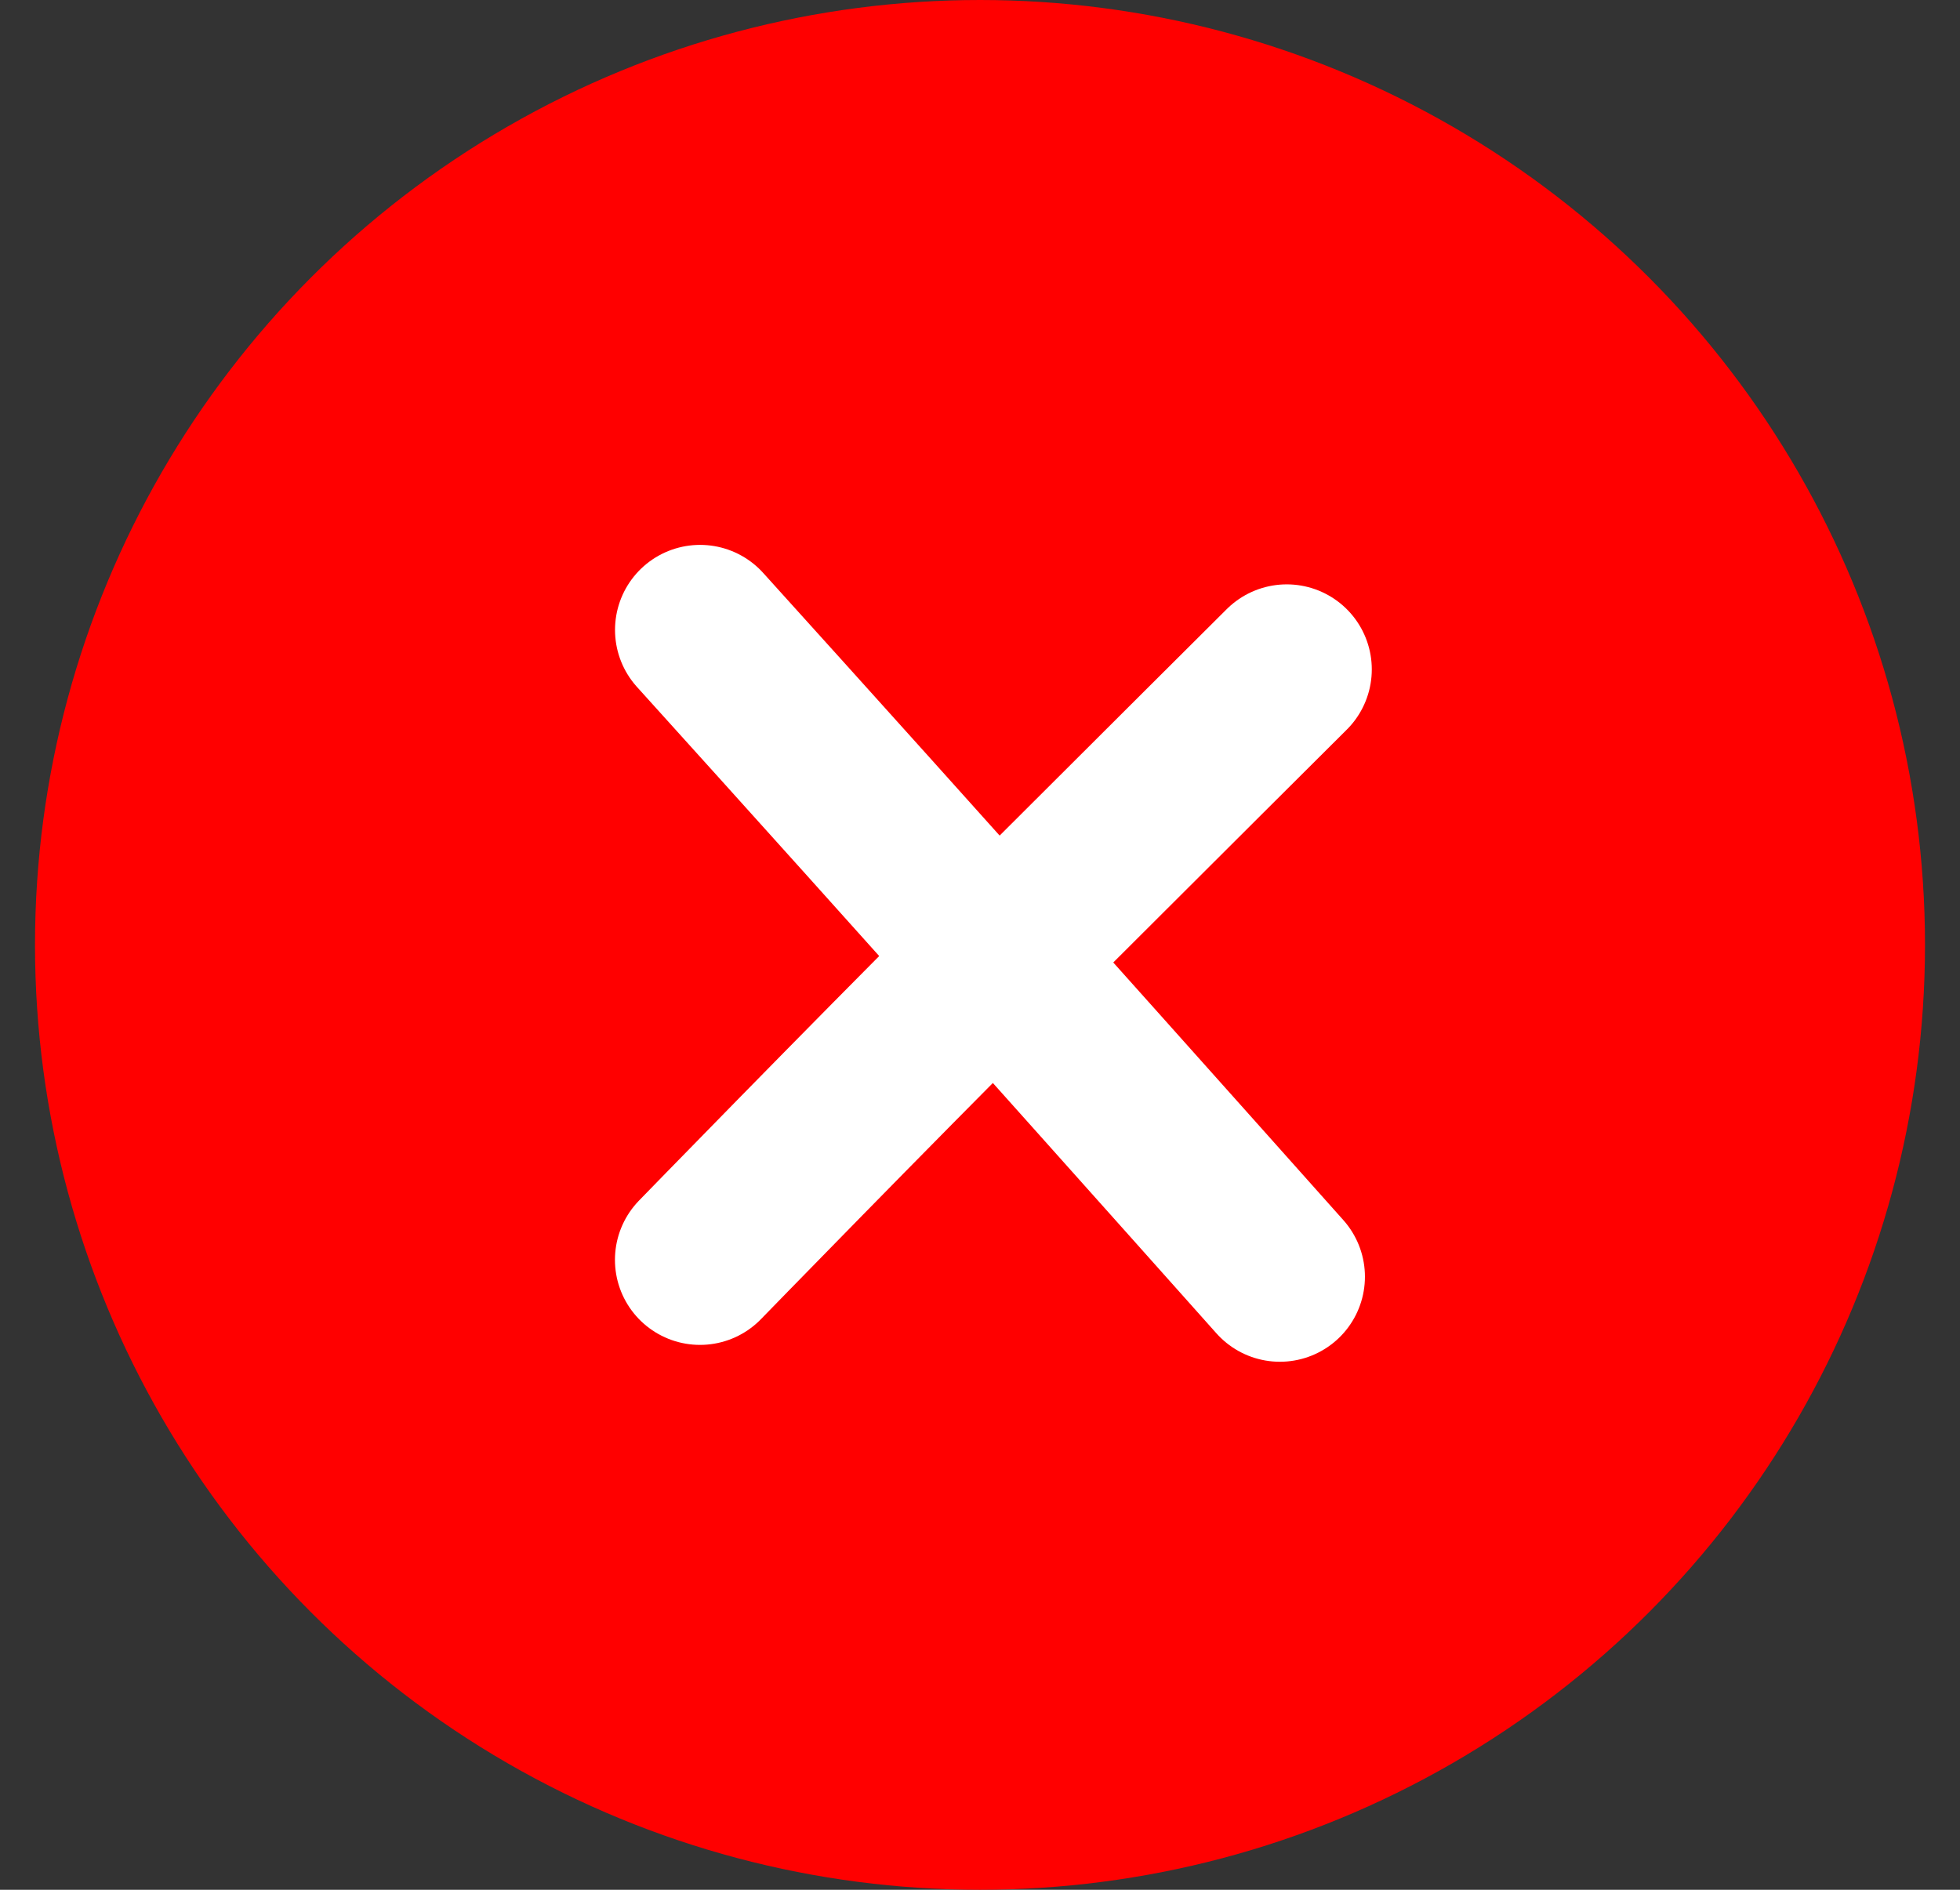 <svg width="28" height="27" viewBox="0 0 28 27" fill="none" xmlns="http://www.w3.org/2000/svg">
<rect x="0" y="0" width="28" height="27" fill="#333333" stroke="none"/>
<circle cx="14" cy="13.5" r="13.5" fill="#FF0000"/>
<path d="M18.382 9.564C18.382 9.564 16.611 11.327 14.173 13.762C12.347 15.586 10 18 10 18" stroke="white" stroke-width="2.43" stroke-linecap="round" stroke-linejoin="round"/>
<path d="M18.284 18.241C18.284 18.241 16.456 16.189 13.93 13.367C11.814 11.004 10.001 9 10.001 9" stroke="white" stroke-width="2.43" stroke-linecap="round" stroke-linejoin="round"/>
</svg>
